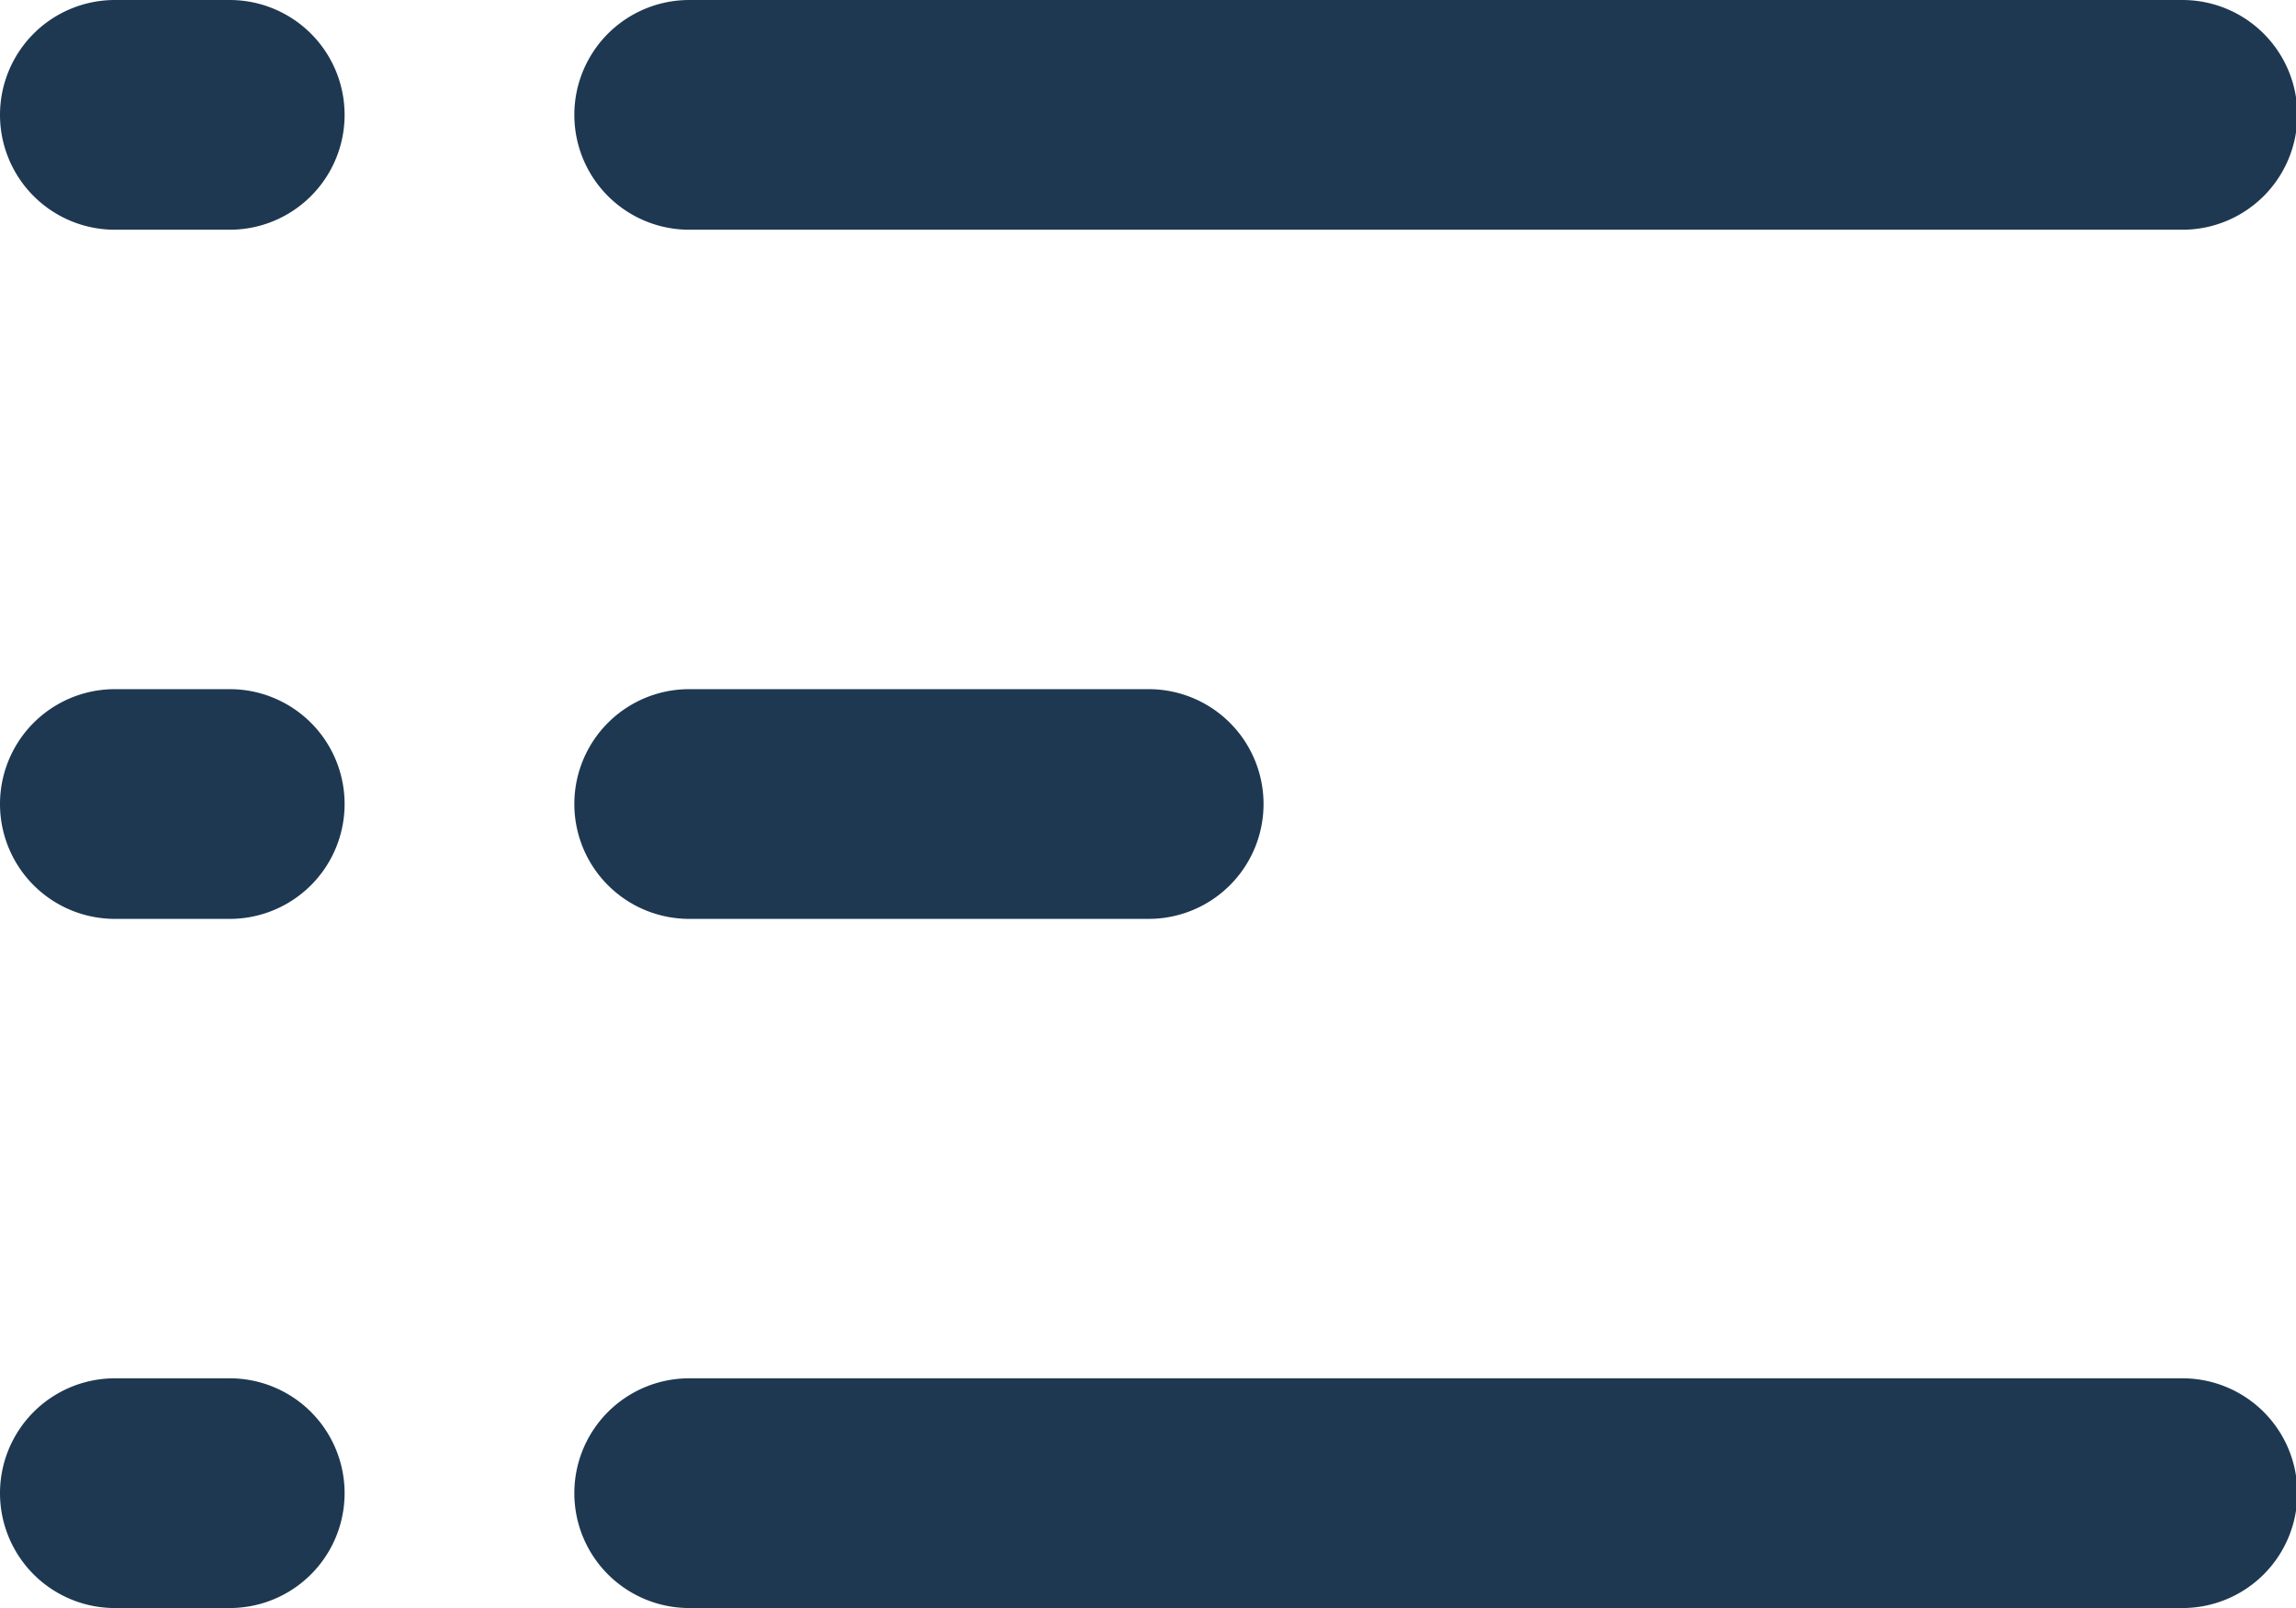 <?xml version="1.0" standalone="no"?><!DOCTYPE svg PUBLIC "-//W3C//DTD SVG 1.1//EN" "http://www.w3.org/Graphics/SVG/1.1/DTD/svg11.dtd"><svg t="1554185381563" class="icon" style="" viewBox="0 0 1462 1024" version="1.1" xmlns="http://www.w3.org/2000/svg" p-id="12505" xmlns:xlink="http://www.w3.org/1999/xlink" width="35.693" height="25"><defs><style type="text/css"></style></defs><path d="M1389.714 146.286H438.857a73.143 73.143 0 1 1 0-146.286h950.857a73.143 73.143 0 1 1 0 146.286zM731.429 585.143h-292.571a73.143 73.143 0 0 1 0-146.286h292.571a73.143 73.143 0 0 1 0 146.286z m658.286 438.857H438.857a73.143 73.143 0 0 1 0-146.286h950.857a73.143 73.143 0 0 1 0 146.286zM146.286 146.286H73.143a73.143 73.143 0 1 1 0-146.286h73.143a73.143 73.143 0 0 1 0 146.286z m0 438.857H73.143a73.143 73.143 0 1 1 0-146.286h73.143a73.143 73.143 0 0 1 0 146.286z m0 438.857H73.143a73.143 73.143 0 1 1 0-146.286h73.143a73.143 73.143 0 0 1 0 146.286z" fill="#1e3851" p-id="12506"></path></svg>